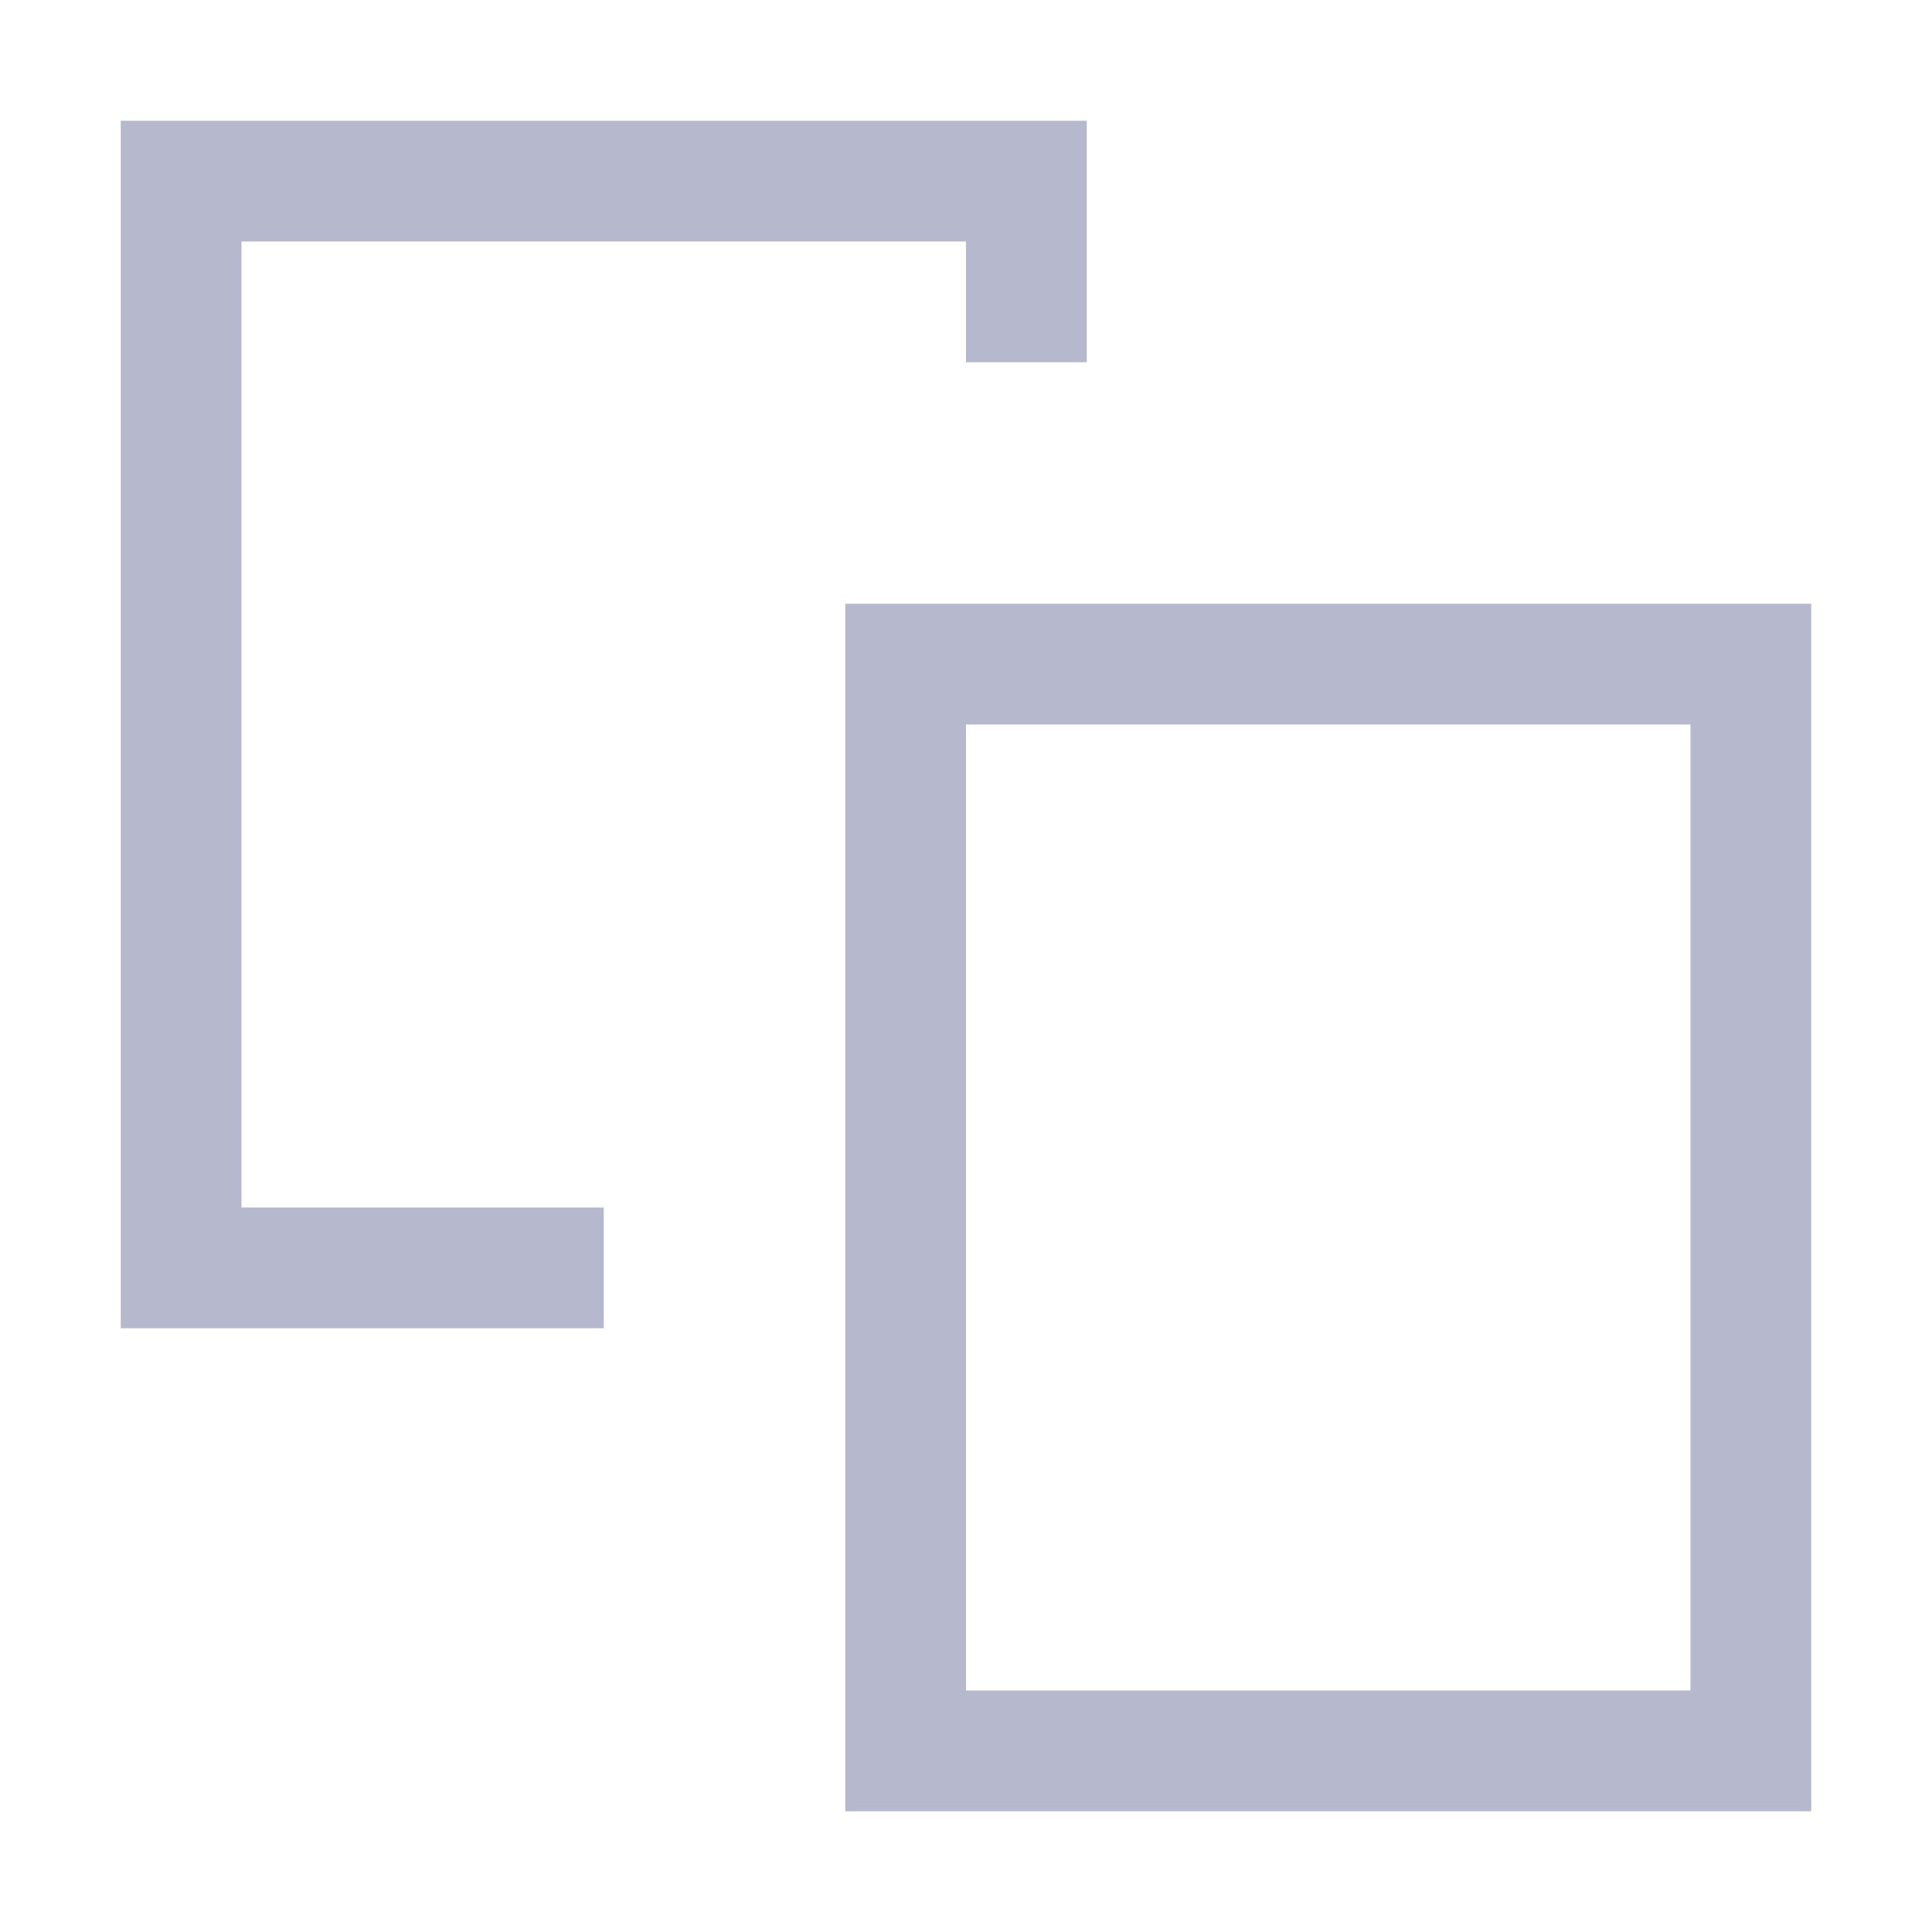 <svg width="16" height="16" viewBox="0 0 16 16" fill="none" xmlns="http://www.w3.org/2000/svg">
<rect x="7.5" y="5.5" width="7" height="9" stroke="#B6B8CD"/>
<path fill-rule="evenodd" clip-rule="evenodd" d="M2 2H8V3H9V2V1H8H2H1V2V10V11H2H5V10H2V2Z" fill="#B6B8CD"/>
</svg>
